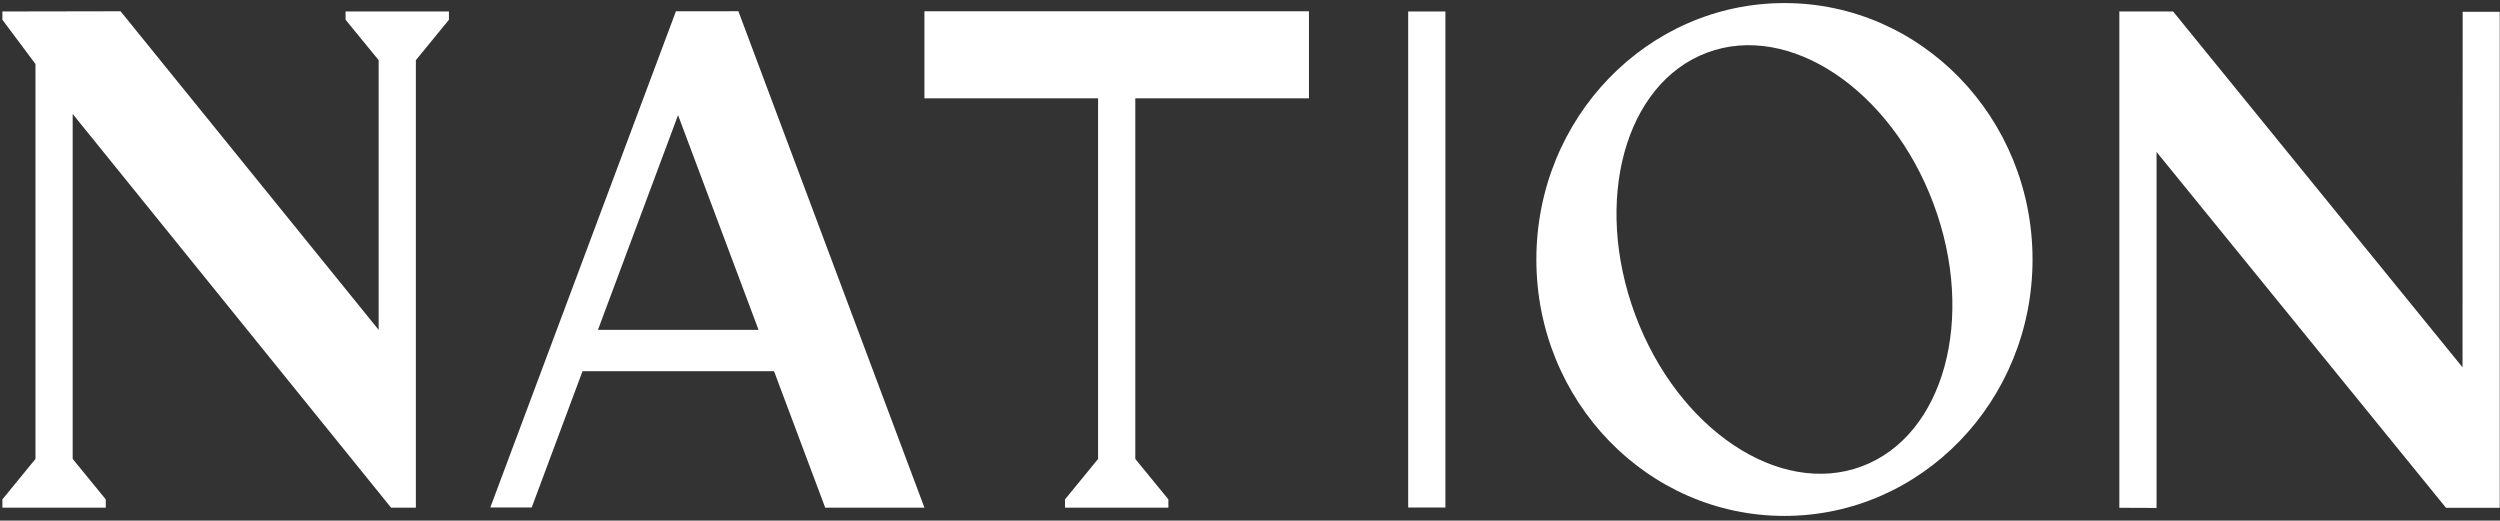<?xml version="1.0" encoding="UTF-8"?>
<svg width="437px" height="91px" viewBox="0 0 437 91" version="1.1" xmlns="http://www.w3.org/2000/svg" xmlns:xlink="http://www.w3.org/1999/xlink">
    <rect x="0" y="0" width="437" height="91" fill="#333333" stroke="none"/>
    <!-- Generator: Sketch 55.2 (78181) - https://sketchapp.com -->
    <title>logo</title>
    <desc>Created with Sketch.</desc>
    <g id="Page-13" stroke="none" stroke-width="1" fill="none" fill-rule="evenodd">
        <g id="Brandbook-setup-20200604" transform="translate(-725, -544)" fill="#FFFFFF">
            <g id="white" transform="translate(-0.404, 510)">
                <g id="logo" transform="translate(725.823, 34.536)">
                    <path d="M128.648,1.425 L124.878,1.431 L117.732,1.437 L114.52,10.026 L85.283,88.174 L92.511,88.174 L92.511,88.2 L101.406,64.35 L134.884,64.35 L143.825,88.2 L161.171,88.2 L128.648,1.425 Z M104.104,57.122 L118.105,19.589 L132.175,57.122 L104.104,57.122 Z" id="Fill-308-Copy"></path>
                    <polygon id="Fill-309-Copy" points="245.732 1.472 245.732 88.177 252.237 88.177 252.237 1.472"></polygon>
                    <polygon id="Fill-310-Copy" points="198.031 16.649 198.031 79.689 203.813 86.755 203.813 88.2 185.744 88.2 185.744 86.755 191.526 79.689 191.526 16.649 161.171 16.649 161.171 1.431 228.386 1.431 228.386 16.649"></polygon>
                    <polygon id="Fill-311-Copy" points="72.274 88.2 72.274 9.982 78.056 2.917 78.056 1.471 59.987 1.471 59.987 2.917 65.769 9.982 65.769 57.122 20.656 1.434 0 1.471 0 2.917 5.782 10.659 5.782 79.689 0 86.755 0 88.2 18.068 88.2 18.068 86.755 12.286 79.689 12.286 19.369 12.437 19.571 67.938 88.2"></polygon>
                    <polygon id="Fill-312-Copy" points="376.548 26.027 427.14 88.227 436.536 88.227 436.536 1.521 430.058 1.521 430.031 63.669 379.439 1.472 370.043 1.472 370.043 88.227 376.548 88.25"></polygon>
                    <path d="M311.501,-2.84217094e-14 C287.552,-2.84217094e-14 268.137,20.069 268.137,44.824 C268.137,69.577 287.552,89.646 311.501,89.646 C335.453,89.646 354.868,69.577 354.868,44.824 C354.868,20.069 335.453,-2.84217094e-14 311.501,-2.84217094e-14 M325.016,80.985 C310.622,86.362 292.906,74.532 285.445,54.561 C277.983,34.587 283.597,14.039 297.989,8.661 C312.38,3.284 330.099,15.114 337.56,35.085 C345.022,55.058 339.405,75.607 325.016,80.985" id="Fill-313-Copy"></path>
                </g>
            </g>
        </g>
    </g>
</svg>